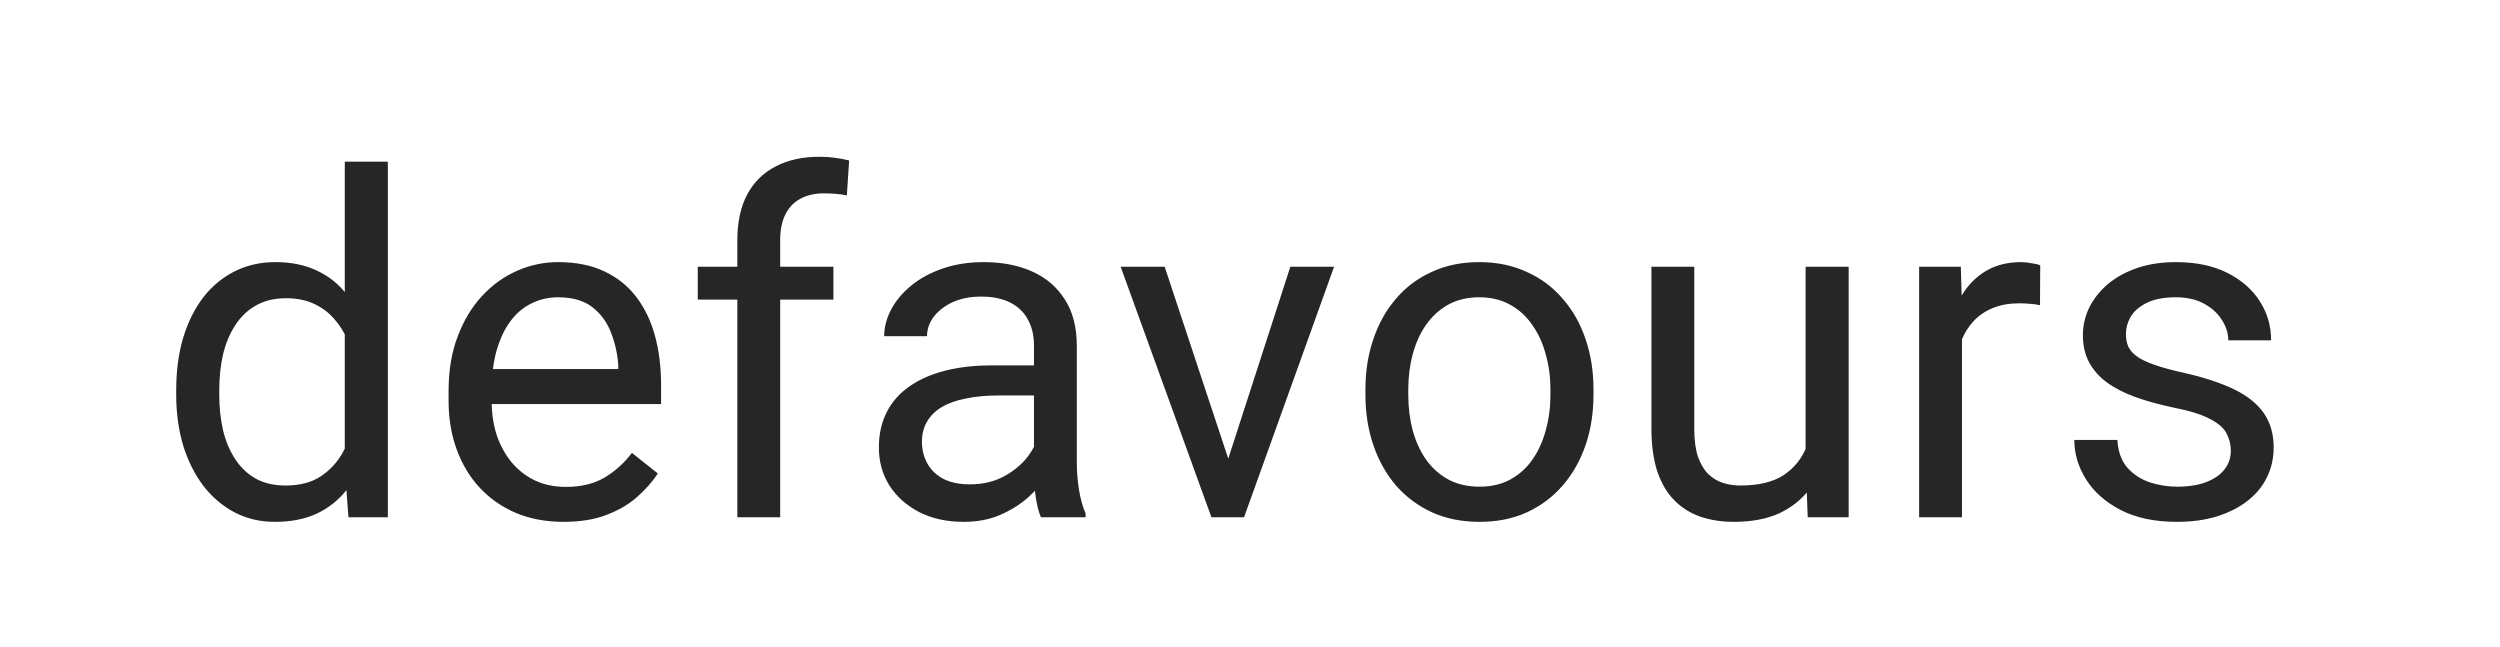 <svg width="58" height="15" viewBox="0 0 58 15" fill="none" xmlns="http://www.w3.org/2000/svg">
<path d="M7.999 10.872V3.75H8.998V12H8.084L7.999 10.872ZM4.088 9.159V9.046C4.088 8.602 4.142 8.199 4.249 7.837C4.361 7.472 4.516 7.159 4.717 6.897C4.921 6.636 5.163 6.436 5.442 6.296C5.725 6.153 6.04 6.081 6.387 6.081C6.752 6.081 7.071 6.146 7.343 6.274C7.619 6.4 7.852 6.584 8.041 6.828C8.235 7.068 8.387 7.358 8.498 7.698C8.609 8.038 8.686 8.423 8.729 8.853V9.347C8.69 9.773 8.613 10.156 8.498 10.496C8.387 10.836 8.235 11.126 8.041 11.366C7.852 11.606 7.619 11.79 7.343 11.919C7.068 12.045 6.745 12.107 6.376 12.107C6.036 12.107 5.725 12.034 5.442 11.887C5.163 11.74 4.921 11.534 4.717 11.27C4.516 11.005 4.361 10.693 4.249 10.335C4.142 9.973 4.088 9.581 4.088 9.159ZM5.087 9.046V9.159C5.087 9.449 5.116 9.721 5.173 9.975C5.234 10.229 5.327 10.453 5.453 10.646C5.578 10.84 5.737 10.992 5.931 11.103C6.124 11.21 6.355 11.264 6.624 11.264C6.953 11.264 7.223 11.194 7.435 11.055C7.649 10.915 7.821 10.731 7.95 10.502C8.079 10.272 8.179 10.023 8.251 9.755V8.46C8.208 8.264 8.145 8.074 8.063 7.891C7.984 7.705 7.88 7.54 7.751 7.397C7.626 7.25 7.47 7.134 7.284 7.048C7.102 6.962 6.885 6.919 6.634 6.919C6.362 6.919 6.128 6.976 5.931 7.091C5.737 7.202 5.578 7.356 5.453 7.553C5.327 7.746 5.234 7.972 5.173 8.229C5.116 8.484 5.087 8.756 5.087 9.046ZM13.076 12.107C12.671 12.107 12.304 12.039 11.975 11.903C11.649 11.764 11.368 11.569 11.132 11.318C10.899 11.067 10.72 10.77 10.595 10.426C10.469 10.082 10.407 9.707 10.407 9.298V9.073C10.407 8.6 10.476 8.179 10.616 7.811C10.756 7.438 10.945 7.123 11.185 6.865C11.425 6.607 11.697 6.412 12.002 6.28C12.306 6.147 12.621 6.081 12.947 6.081C13.363 6.081 13.721 6.153 14.021 6.296C14.326 6.439 14.575 6.64 14.768 6.897C14.961 7.152 15.104 7.452 15.198 7.8C15.291 8.144 15.337 8.52 15.337 8.928V9.374H10.997V8.562H14.344V8.487C14.329 8.229 14.276 7.979 14.182 7.735C14.093 7.492 13.95 7.291 13.753 7.134C13.556 6.976 13.287 6.897 12.947 6.897C12.722 6.897 12.514 6.946 12.324 7.042C12.134 7.136 11.971 7.275 11.835 7.461C11.699 7.648 11.594 7.875 11.518 8.144C11.443 8.412 11.406 8.722 11.406 9.073V9.298C11.406 9.574 11.443 9.834 11.518 10.077C11.597 10.317 11.71 10.528 11.857 10.711C12.007 10.894 12.188 11.037 12.399 11.141C12.614 11.245 12.858 11.296 13.13 11.296C13.481 11.296 13.778 11.225 14.021 11.082C14.265 10.938 14.478 10.747 14.661 10.507L15.262 10.985C15.137 11.175 14.977 11.355 14.784 11.527C14.591 11.699 14.353 11.839 14.07 11.946C13.79 12.054 13.459 12.107 13.076 12.107ZM18.1 12H17.106V5.576C17.106 5.157 17.181 4.805 17.332 4.518C17.486 4.228 17.706 4.01 17.992 3.863C18.279 3.712 18.619 3.637 19.013 3.637C19.128 3.637 19.242 3.644 19.357 3.659C19.475 3.673 19.589 3.695 19.7 3.723L19.647 4.534C19.572 4.516 19.486 4.504 19.389 4.497C19.296 4.489 19.203 4.486 19.11 4.486C18.898 4.486 18.716 4.529 18.562 4.615C18.411 4.697 18.297 4.819 18.218 4.98C18.139 5.141 18.1 5.34 18.1 5.576V12ZM19.335 6.188V6.951H16.188V6.188H19.335ZM23.988 11.006V8.015C23.988 7.785 23.942 7.587 23.849 7.418C23.759 7.247 23.623 7.114 23.441 7.021C23.258 6.928 23.032 6.881 22.764 6.881C22.513 6.881 22.293 6.924 22.103 7.01C21.917 7.096 21.77 7.209 21.663 7.349C21.559 7.488 21.507 7.639 21.507 7.8H20.513C20.513 7.592 20.567 7.386 20.674 7.182C20.782 6.978 20.936 6.794 21.136 6.629C21.34 6.461 21.584 6.328 21.867 6.231C22.153 6.131 22.472 6.081 22.823 6.081C23.245 6.081 23.618 6.153 23.94 6.296C24.266 6.439 24.52 6.656 24.703 6.946C24.889 7.232 24.982 7.592 24.982 8.025V10.732C24.982 10.926 24.998 11.132 25.03 11.35C25.066 11.569 25.118 11.757 25.186 11.914V12H24.149C24.099 11.885 24.06 11.733 24.031 11.543C24.003 11.35 23.988 11.171 23.988 11.006ZM24.16 8.477L24.171 9.175H23.167C22.884 9.175 22.631 9.198 22.409 9.245C22.187 9.288 22.001 9.354 21.851 9.443C21.7 9.533 21.586 9.646 21.507 9.782C21.428 9.914 21.389 10.07 21.389 10.249C21.389 10.432 21.43 10.598 21.512 10.748C21.595 10.899 21.718 11.019 21.883 11.108C22.051 11.194 22.257 11.237 22.501 11.237C22.805 11.237 23.073 11.173 23.306 11.044C23.539 10.915 23.723 10.758 23.86 10.571C23.999 10.385 24.074 10.204 24.085 10.029L24.509 10.507C24.484 10.657 24.416 10.824 24.305 11.006C24.194 11.189 24.046 11.364 23.86 11.533C23.677 11.697 23.459 11.835 23.204 11.946C22.954 12.054 22.671 12.107 22.356 12.107C21.962 12.107 21.616 12.03 21.319 11.877C21.025 11.723 20.796 11.517 20.631 11.259C20.47 10.997 20.39 10.706 20.39 10.383C20.39 10.072 20.451 9.798 20.572 9.562C20.694 9.322 20.87 9.123 21.099 8.965C21.328 8.804 21.604 8.682 21.926 8.6C22.248 8.518 22.608 8.477 23.006 8.477H24.16ZM28.346 11.103L29.936 6.188H30.951L28.862 12H28.196L28.346 11.103ZM27.02 6.188L28.658 11.13L28.77 12H28.105L25.999 6.188H27.02ZM31.678 9.159V9.035C31.678 8.616 31.739 8.228 31.861 7.87C31.983 7.508 32.158 7.195 32.387 6.93C32.616 6.661 32.894 6.453 33.22 6.307C33.545 6.156 33.911 6.081 34.315 6.081C34.724 6.081 35.09 6.156 35.416 6.307C35.746 6.453 36.025 6.661 36.254 6.93C36.487 7.195 36.664 7.508 36.786 7.87C36.908 8.228 36.969 8.616 36.969 9.035V9.159C36.969 9.578 36.908 9.966 36.786 10.324C36.664 10.682 36.487 10.996 36.254 11.264C36.025 11.529 35.748 11.737 35.422 11.887C35.099 12.034 34.734 12.107 34.326 12.107C33.918 12.107 33.551 12.034 33.225 11.887C32.899 11.737 32.62 11.529 32.387 11.264C32.158 10.996 31.983 10.682 31.861 10.324C31.739 9.966 31.678 9.578 31.678 9.159ZM32.672 9.035V9.159C32.672 9.449 32.706 9.723 32.774 9.98C32.842 10.235 32.944 10.46 33.08 10.657C33.22 10.854 33.393 11.01 33.601 11.124C33.809 11.236 34.05 11.291 34.326 11.291C34.598 11.291 34.836 11.236 35.04 11.124C35.248 11.01 35.42 10.854 35.556 10.657C35.692 10.46 35.794 10.235 35.862 9.98C35.934 9.723 35.97 9.449 35.97 9.159V9.035C35.97 8.749 35.934 8.478 35.862 8.224C35.794 7.966 35.69 7.739 35.551 7.542C35.415 7.341 35.243 7.184 35.035 7.069C34.831 6.955 34.591 6.897 34.315 6.897C34.043 6.897 33.803 6.955 33.596 7.069C33.392 7.184 33.22 7.341 33.08 7.542C32.944 7.739 32.842 7.966 32.774 8.224C32.706 8.478 32.672 8.749 32.672 9.035ZM41.89 10.657V6.188H42.889V12H41.939L41.89 10.657ZM42.078 9.433L42.492 9.422C42.492 9.809 42.451 10.167 42.368 10.496C42.29 10.822 42.161 11.105 41.982 11.345C41.803 11.585 41.568 11.773 41.278 11.909C40.988 12.041 40.635 12.107 40.22 12.107C39.937 12.107 39.678 12.066 39.441 11.984C39.208 11.902 39.008 11.774 38.84 11.602C38.671 11.431 38.541 11.207 38.447 10.931C38.358 10.655 38.313 10.324 38.313 9.938V6.188H39.307V9.948C39.307 10.21 39.336 10.426 39.393 10.598C39.454 10.766 39.534 10.901 39.635 11.001C39.738 11.098 39.853 11.166 39.978 11.205C40.107 11.245 40.24 11.264 40.376 11.264C40.798 11.264 41.133 11.184 41.38 11.023C41.627 10.858 41.804 10.637 41.912 10.362C42.023 10.082 42.078 9.773 42.078 9.433ZM45.518 7.102V12H44.524V6.188H45.491L45.518 7.102ZM47.333 6.156L47.328 7.08C47.245 7.062 47.167 7.051 47.091 7.048C47.02 7.041 46.938 7.037 46.844 7.037C46.615 7.037 46.413 7.073 46.237 7.145C46.062 7.216 45.913 7.316 45.792 7.445C45.67 7.574 45.573 7.728 45.502 7.907C45.434 8.083 45.389 8.276 45.367 8.487L45.088 8.648C45.088 8.298 45.122 7.968 45.19 7.66C45.262 7.352 45.371 7.08 45.518 6.844C45.664 6.604 45.851 6.418 46.076 6.285C46.306 6.149 46.578 6.081 46.893 6.081C46.964 6.081 47.047 6.09 47.14 6.108C47.233 6.122 47.297 6.138 47.333 6.156ZM51.755 10.459C51.755 10.315 51.723 10.183 51.659 10.061C51.598 9.936 51.471 9.823 51.277 9.723C51.088 9.619 50.801 9.529 50.418 9.454C50.096 9.386 49.804 9.306 49.542 9.212C49.285 9.119 49.065 9.007 48.882 8.874C48.703 8.742 48.565 8.586 48.468 8.407C48.372 8.228 48.323 8.018 48.323 7.778C48.323 7.549 48.373 7.333 48.474 7.128C48.578 6.924 48.722 6.743 48.909 6.586C49.099 6.428 49.326 6.305 49.591 6.215C49.856 6.126 50.151 6.081 50.477 6.081C50.943 6.081 51.34 6.163 51.669 6.328C51.999 6.493 52.251 6.713 52.427 6.989C52.602 7.261 52.69 7.563 52.69 7.896H51.696C51.696 7.735 51.648 7.58 51.551 7.429C51.458 7.275 51.32 7.148 51.138 7.048C50.959 6.948 50.739 6.897 50.477 6.897C50.201 6.897 49.978 6.94 49.806 7.026C49.637 7.109 49.514 7.214 49.435 7.343C49.36 7.472 49.322 7.608 49.322 7.751C49.322 7.859 49.34 7.956 49.376 8.041C49.415 8.124 49.483 8.201 49.58 8.272C49.677 8.34 49.813 8.405 49.988 8.466C50.164 8.527 50.388 8.588 50.66 8.648C51.136 8.756 51.528 8.885 51.836 9.035C52.144 9.186 52.373 9.37 52.523 9.588C52.674 9.807 52.749 10.072 52.749 10.383C52.749 10.637 52.695 10.87 52.588 11.082C52.484 11.293 52.332 11.475 52.131 11.629C51.934 11.78 51.698 11.898 51.422 11.984C51.15 12.066 50.844 12.107 50.504 12.107C49.992 12.107 49.559 12.016 49.204 11.834C48.85 11.651 48.581 11.415 48.398 11.124C48.216 10.835 48.124 10.528 48.124 10.206H49.124C49.138 10.478 49.217 10.695 49.36 10.856C49.503 11.014 49.679 11.126 49.886 11.194C50.094 11.259 50.3 11.291 50.504 11.291C50.776 11.291 51.003 11.255 51.186 11.184C51.372 11.112 51.514 11.014 51.61 10.888C51.707 10.763 51.755 10.62 51.755 10.459Z" fill="#262626"/>
</svg>
